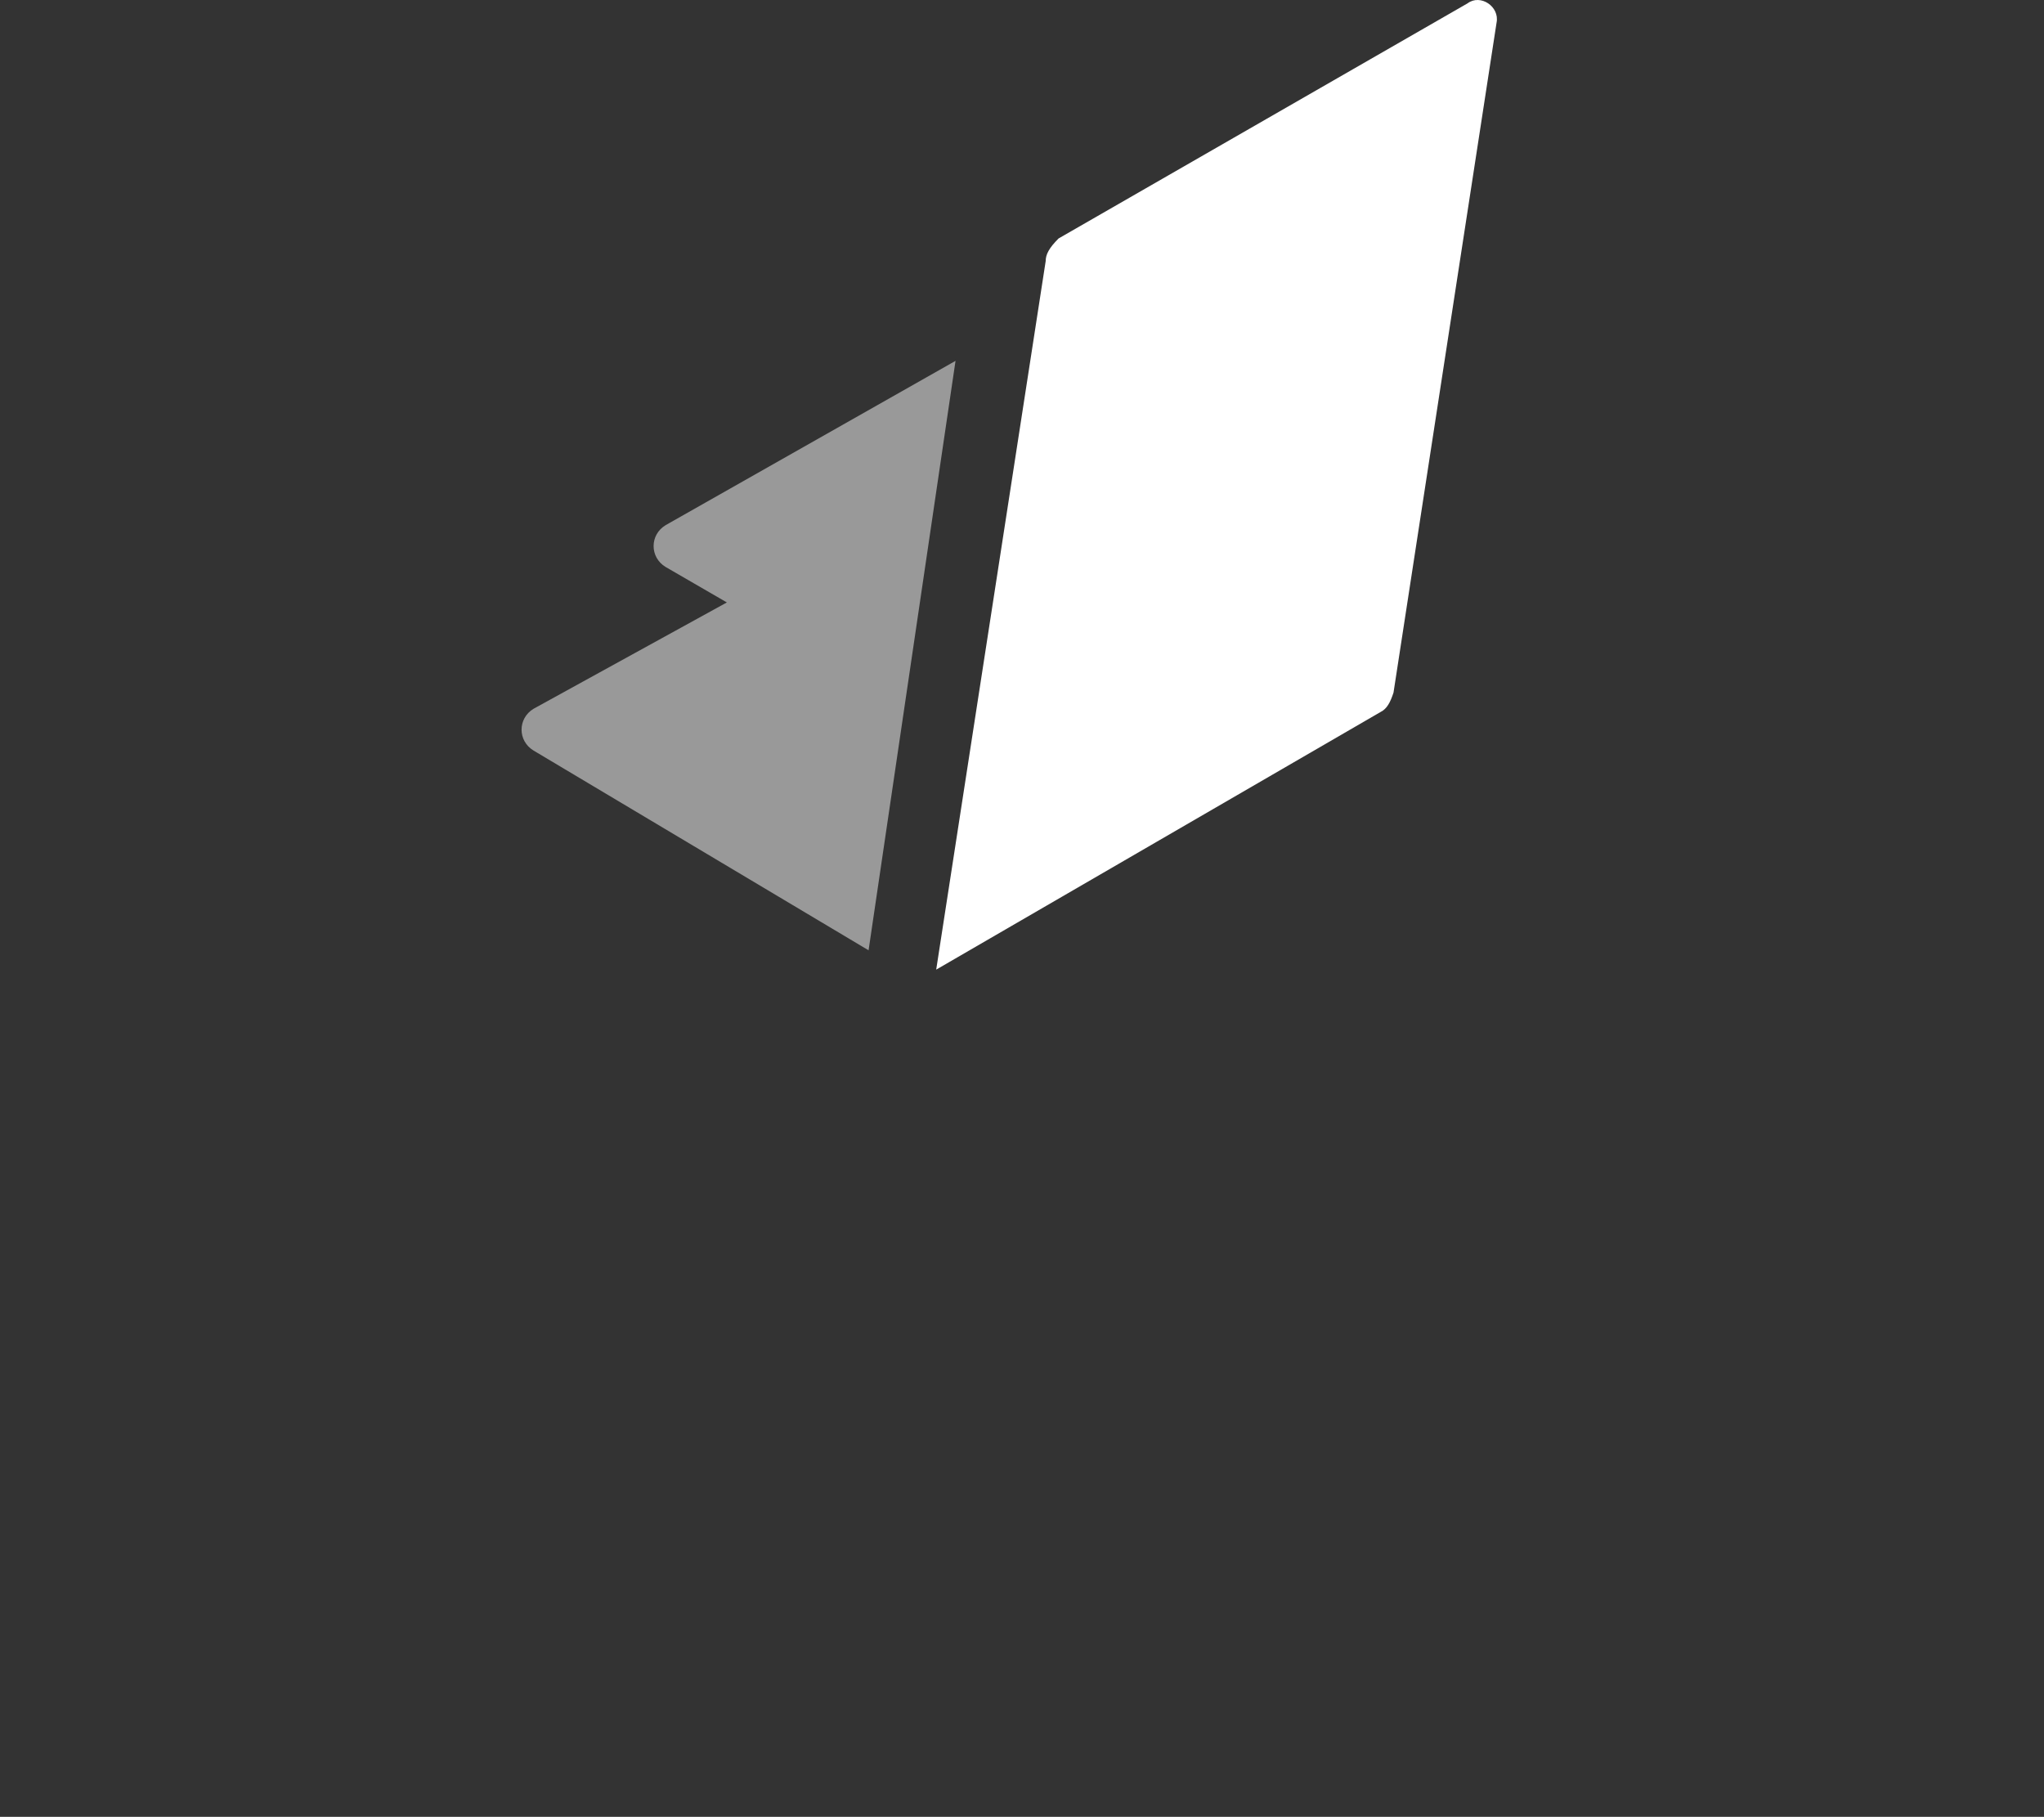 <?xml version="1.0" encoding="UTF-8"?>
<svg id="Layer_1" data-name="Layer 1" xmlns="http://www.w3.org/2000/svg" viewBox="0 0 571.221 507.662">
  <rect x="0" y="0" width="571.221" height="507.662" fill="#333333" stroke="none"/>
  <path d="M292.233,72.93l-30.6,198,124.2-72c1.8-.9,2.7-2.7,3.6-5.4L418.233,6.33c.9-4.5-4.5-8.1-8.1-5.4l-114.3,65.7c-2.7,2.7-3.6,4.5-3.6,6.3v0Z" style="fill: #fff;"/>
  <path d="M267.033,100.83h0l-81,45.9c-4.5,2.7-4.5,9,0,11.7l17.1,9.9-54,29.7c-4.5,2.7-4.5,9,0,11.7l93.6,55.8h0l24.3-164.7Z" style="fill: #fff; opacity: .5;"/>
</svg>